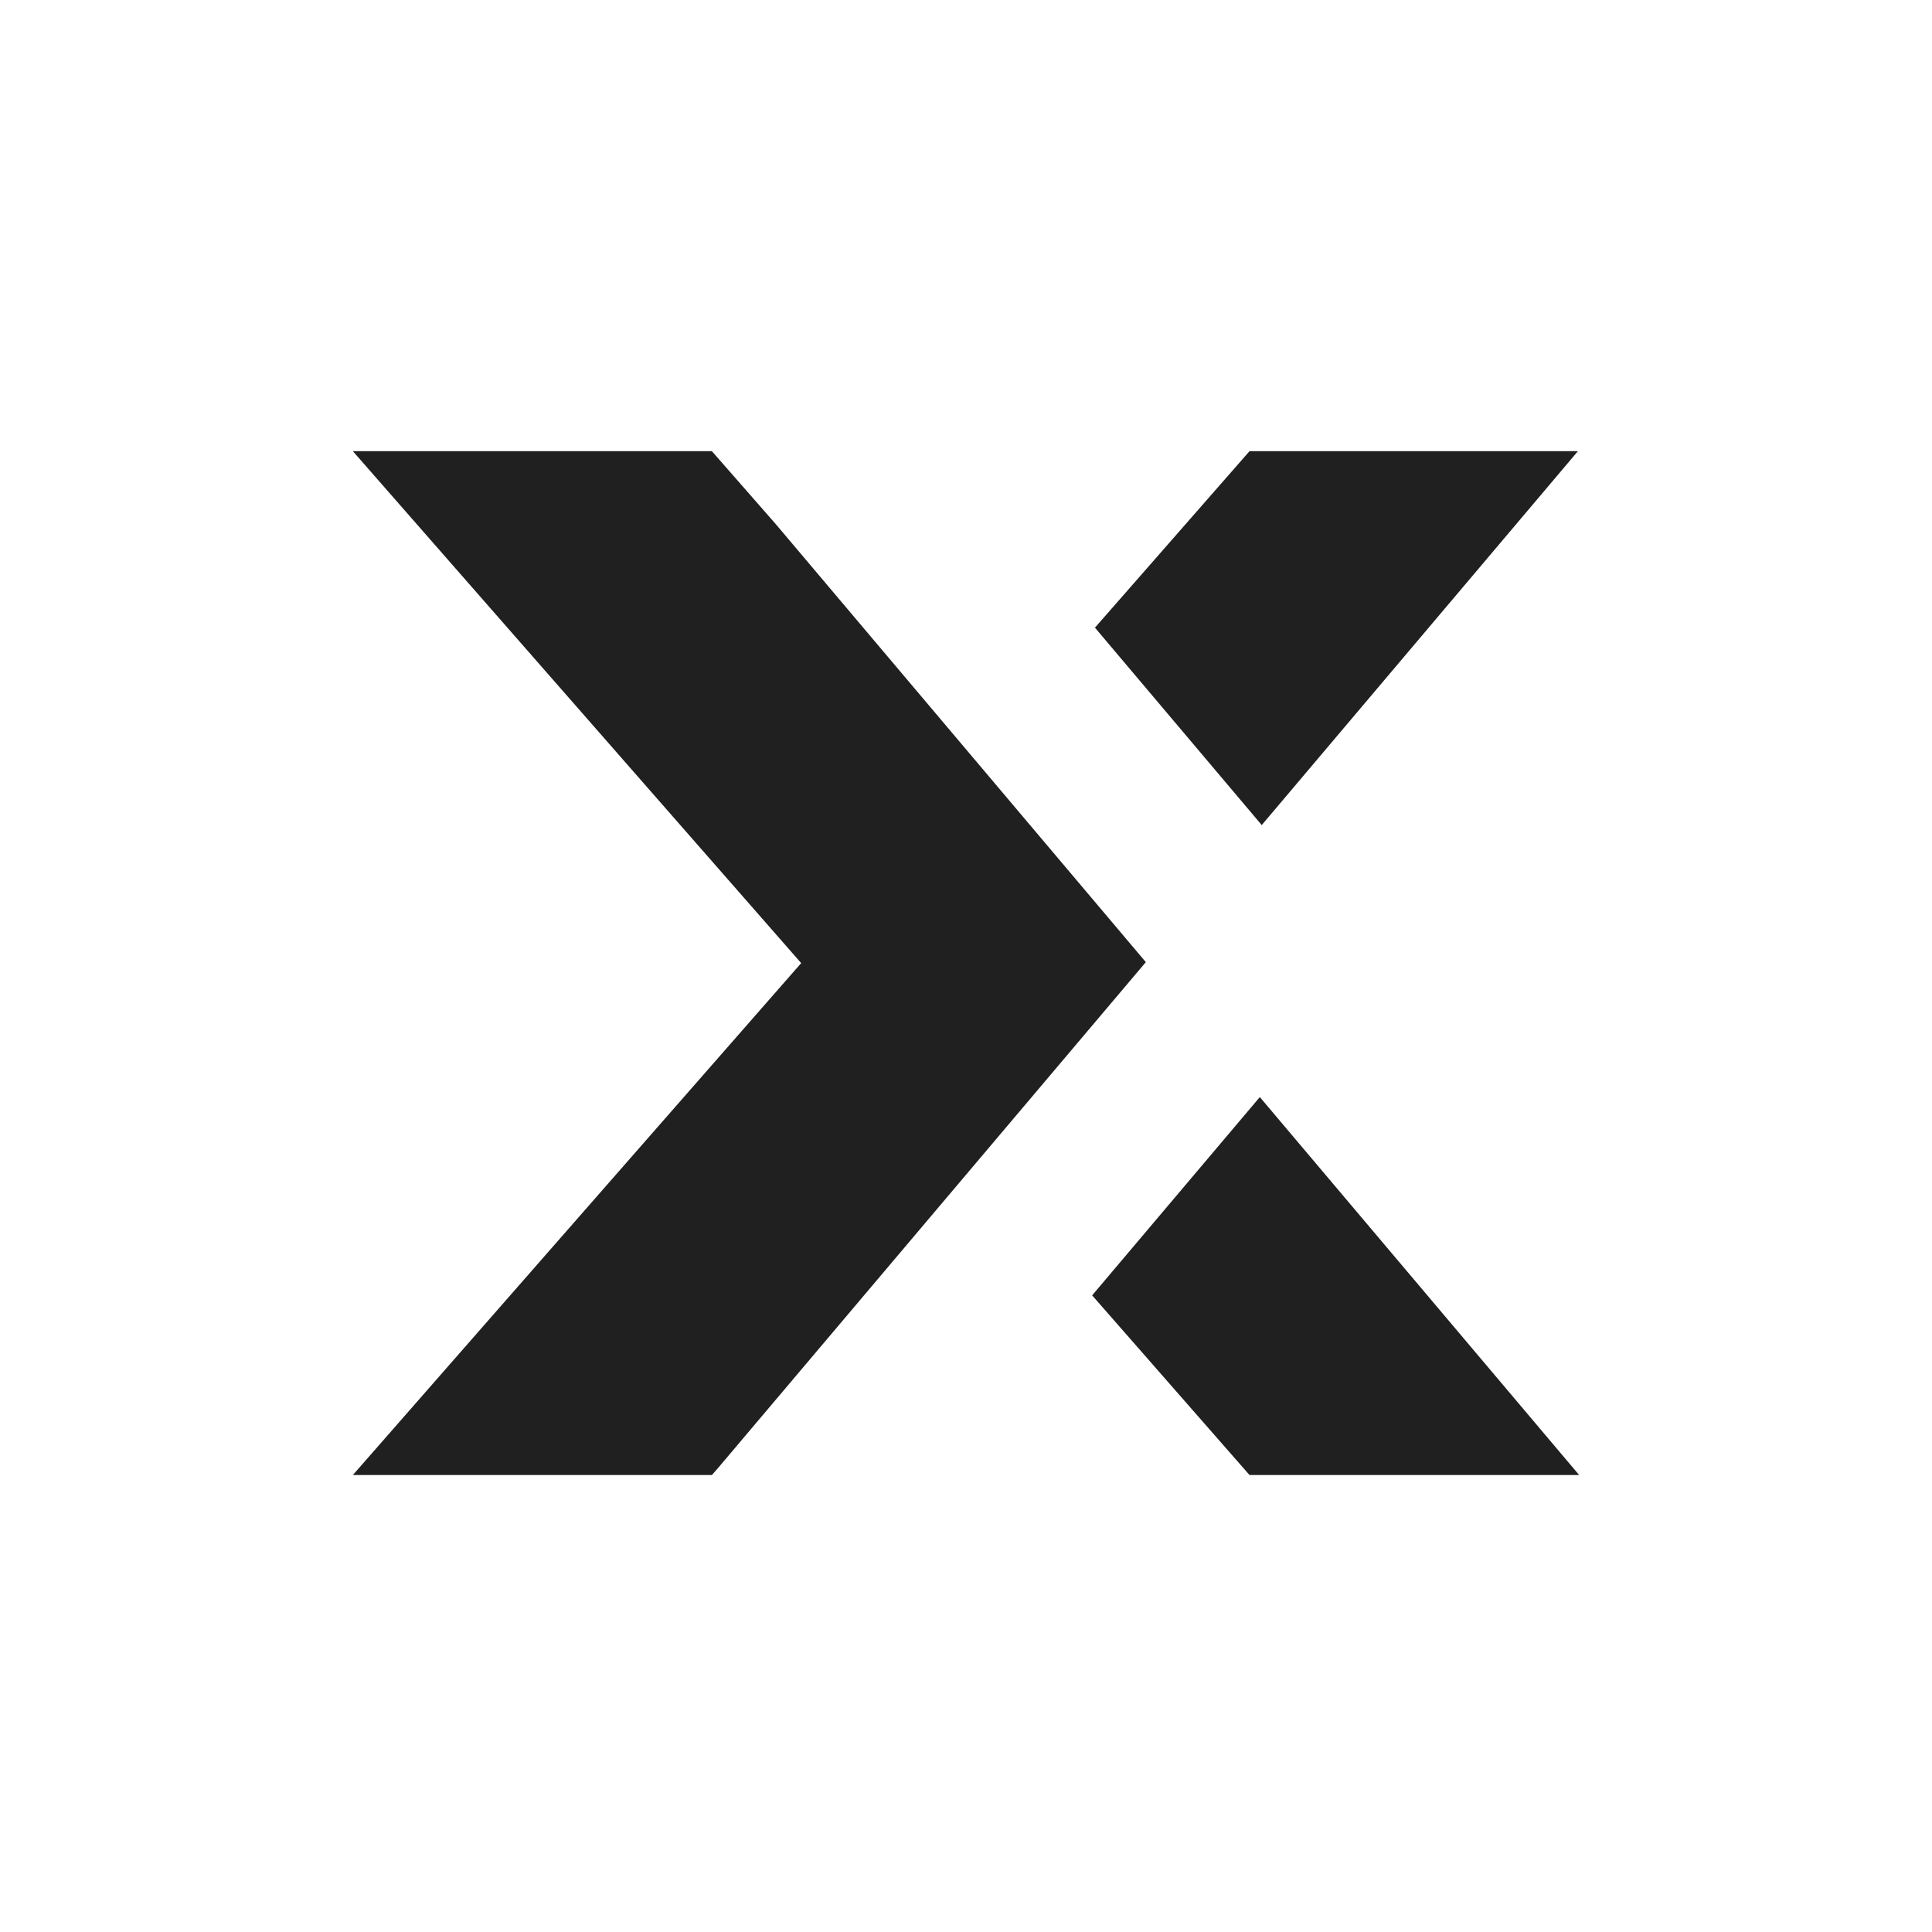 <svg width="334" height="334" viewBox="0 0 334 334" fill="none" xmlns="http://www.w3.org/2000/svg">
<path fill-rule="evenodd" clip-rule="evenodd" d="M188.808 223.939L216.012 255H273L217.796 189.659L188.808 223.939ZM198.088 166.332L124.129 253.792L123.07 255H61L138.506 166.5L61 78L123.07 78L134.133 90.632L198.088 166.332ZM272.785 78L218.126 142.637L189.293 108.509L216.012 78L272.785 78Z" fill="#202020"/>
</svg>
